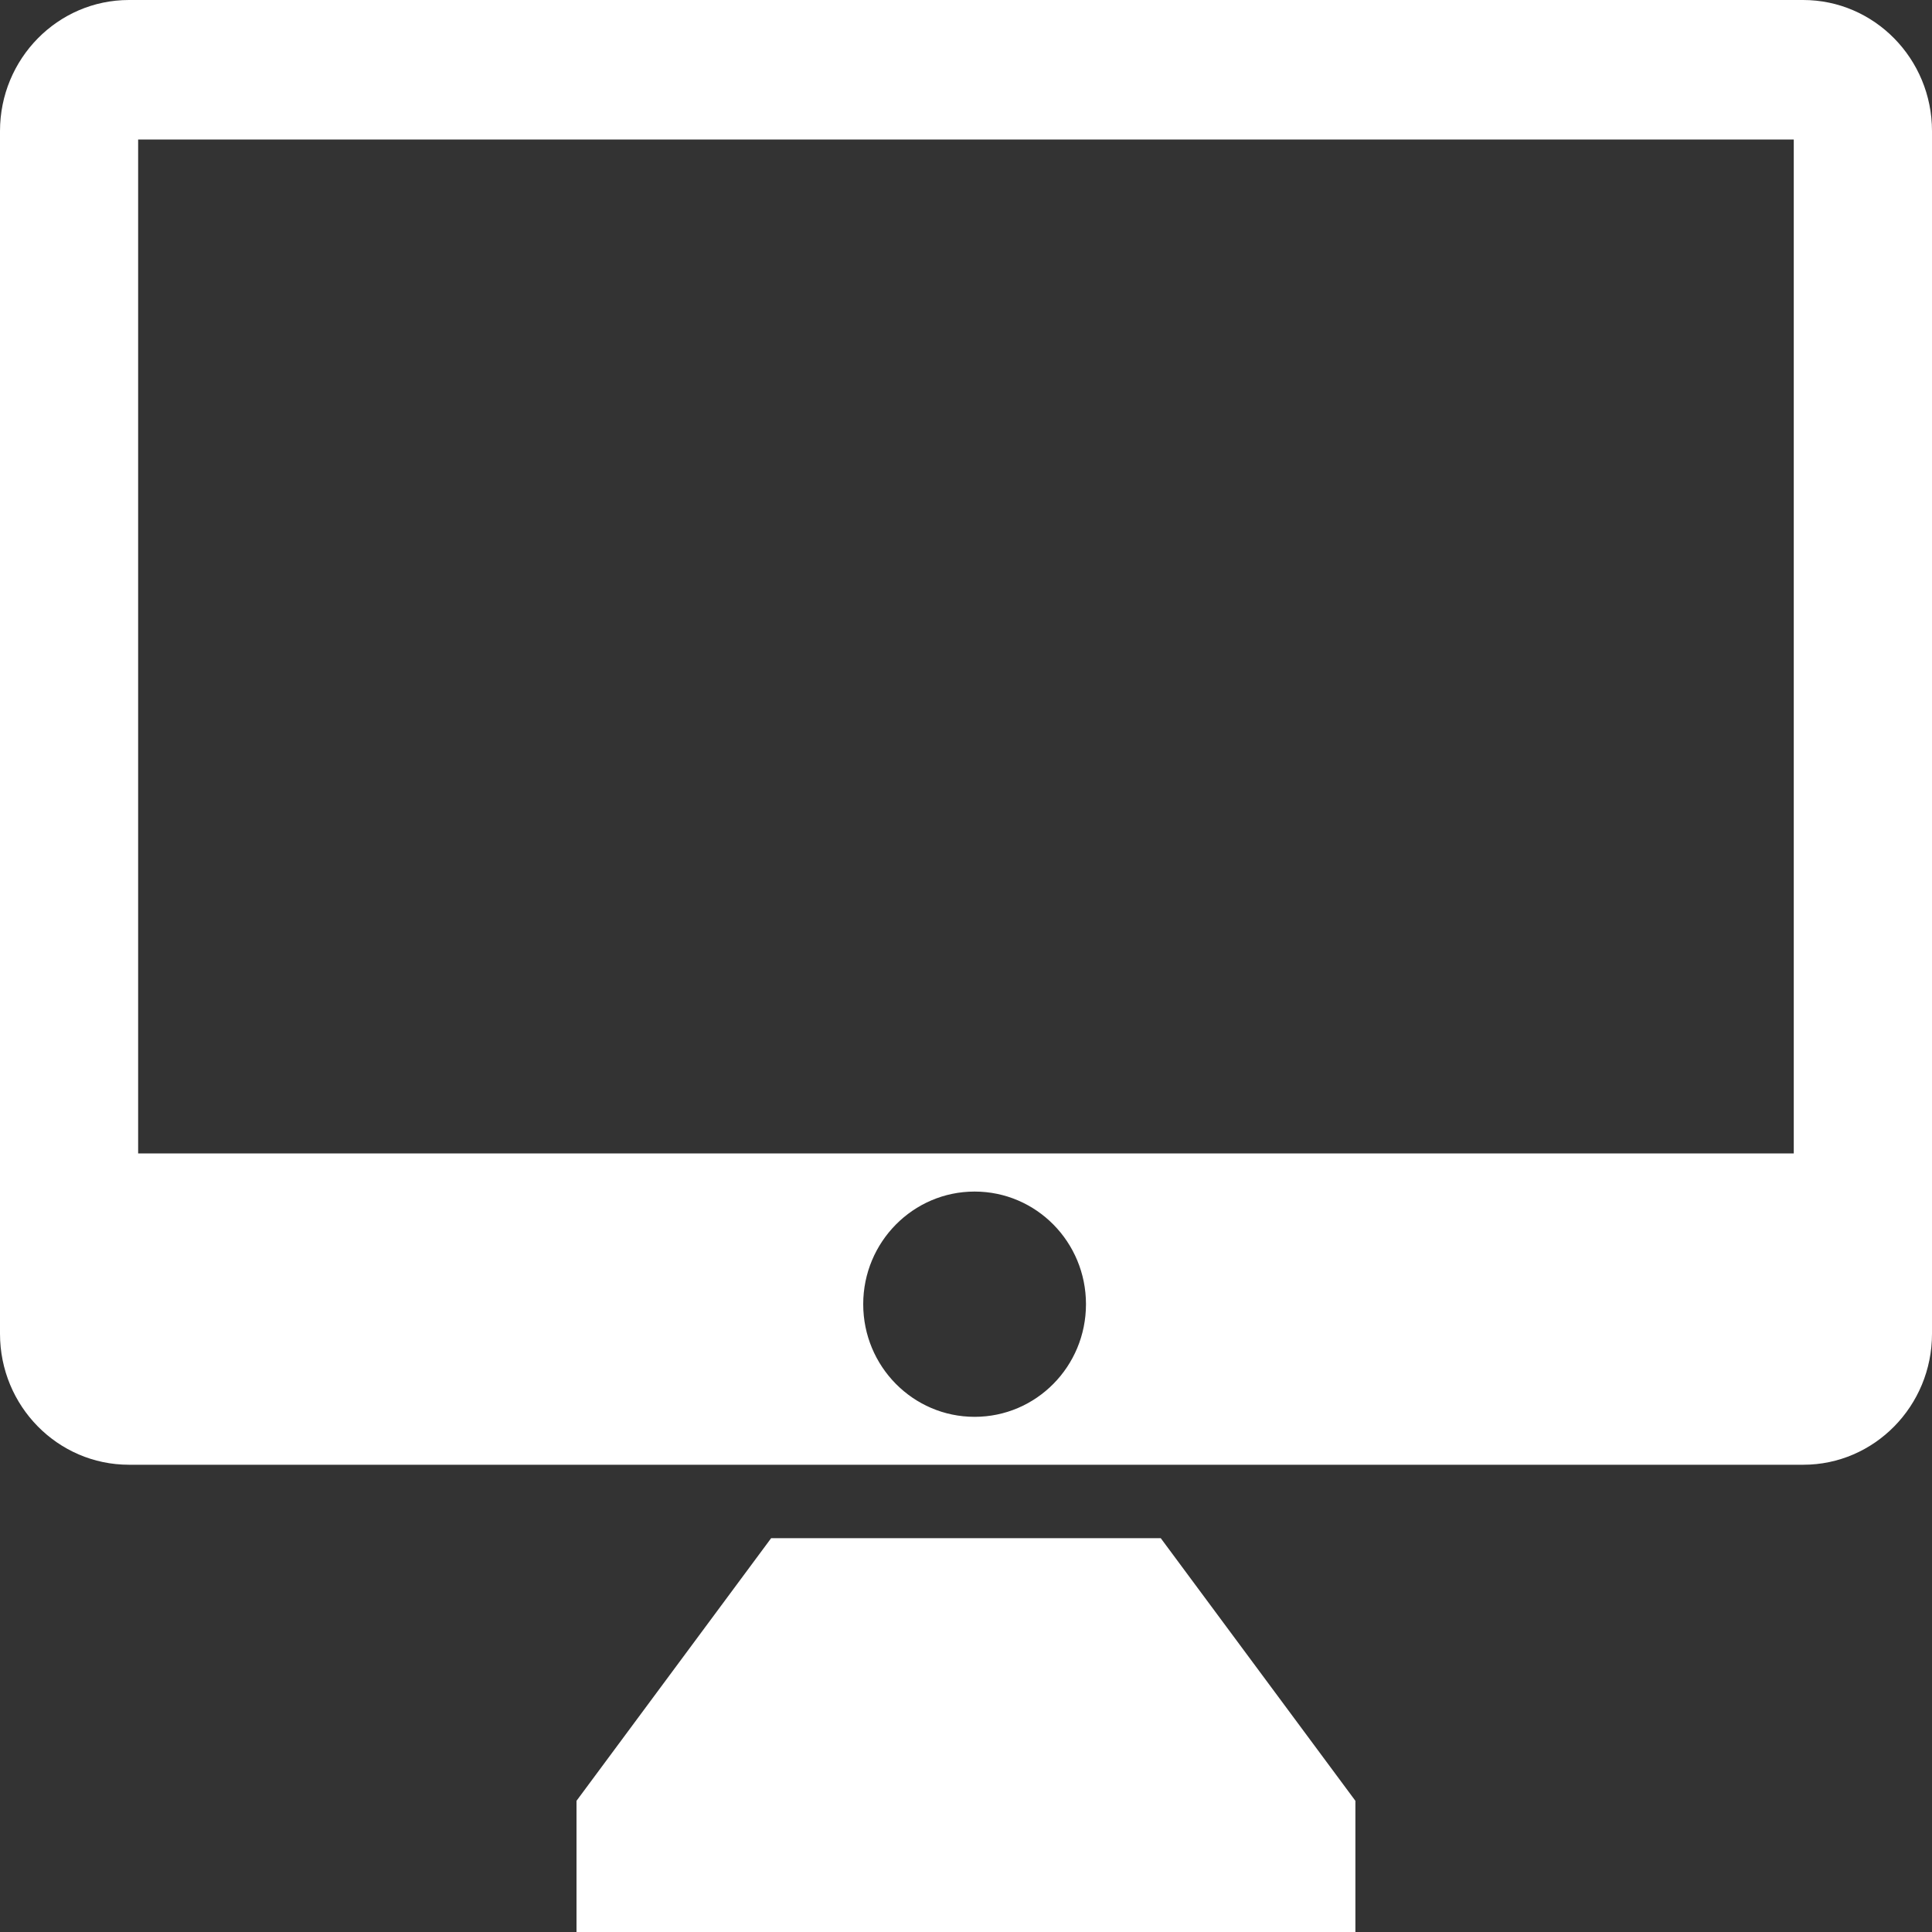 <?xml version="1.0" encoding="utf-8"?>
<!-- Generator: Adobe Illustrator 16.0.0, SVG Export Plug-In . SVG Version: 6.00 Build 0)  -->
<!DOCTYPE svg PUBLIC "-//W3C//DTD SVG 1.1//EN" "http://www.w3.org/Graphics/SVG/1.1/DTD/svg11.dtd">
<svg version="1.1" id="Layer_1" xmlns="http://www.w3.org/2000/svg" xmlns:xlink="http://www.w3.org/1999/xlink" x="0px" y="0px"
	 width="20px" height="20px" viewBox="0 0 20 20" enable-background="new 0 0 20 20" xml:space="preserve">
<rect x="0" y="0" width="20" height="20" fill="#333333" stroke="none"/>
<g>
	<polygon fill="#FFFFFF" points="12.016,15.923 7.983,15.923 5.968,18.642 5.968,20 7.983,20 12.016,20 14.031,20 14.031,18.642 	
		"/>
	<path fill="#FFFFFF" d="M18.666,0H1.335C0.598,0,0,0.608,0,1.357v12.45c0,0.749,0.598,1.356,1.335,1.356h17.333
		c0.734,0,1.332-0.607,1.332-1.356V1.357C20,0.608,19.402,0,18.666,0z M10.089,14.667c-0.637,0-1.153-0.522-1.153-1.166
		s0.517-1.166,1.153-1.166c0.638,0,1.153,0.522,1.153,1.166S10.727,14.667,10.089,14.667z M18.569,11.94H1.43V1.444h17.139V11.94z"
		/>
</g>
</svg>
